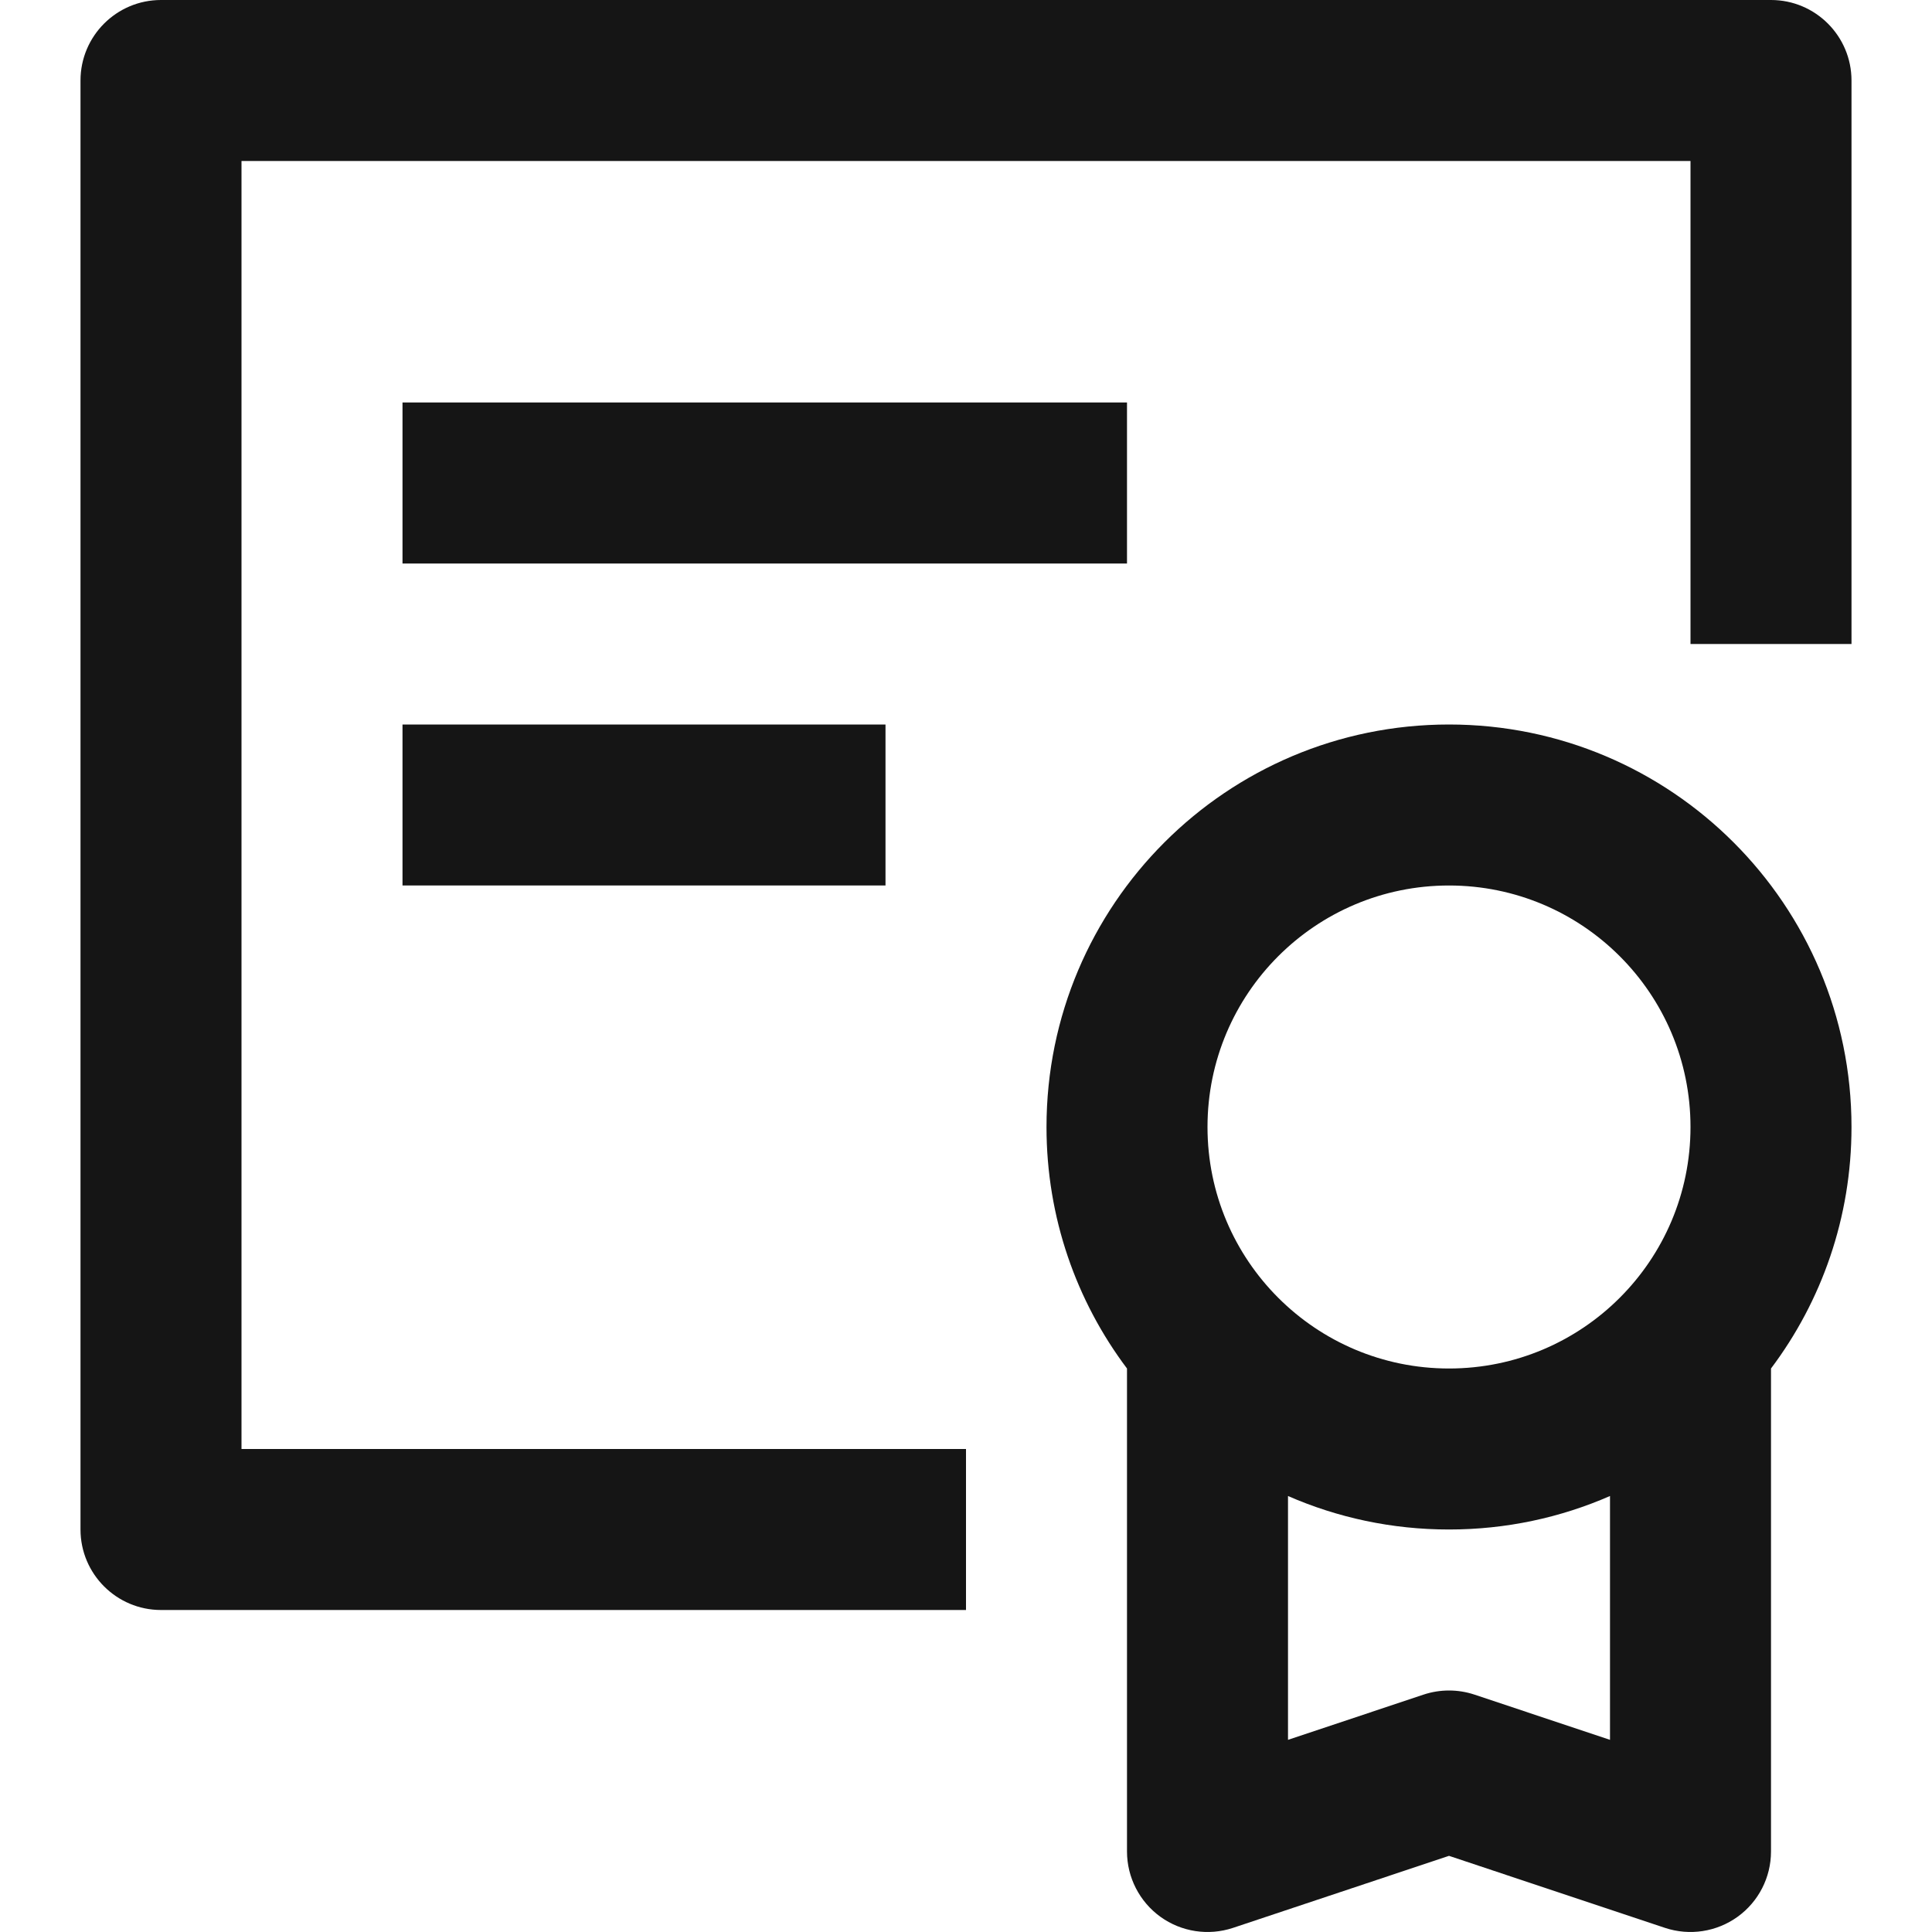 <svg width="24" height="24" viewBox="0 0 24 24" fill="none" xmlns="http://www.w3.org/2000/svg">
<g clip-path="url(#clip0)">
<path fill-rule="evenodd" clip-rule="evenodd" d="M1 1C1 0.448 1.448 0 2 0H13.25H22C22.552 0 23 0.448 23 1V7V8H21V7V2H13.25H3V18H11H12V20H11H2C1.448 20 1 19.552 1 19V1ZM5 5H6L13 5L14 5V7H13L6 7H5V5ZM6 9H5V11H6H10L11 11V9L10 9H6ZM18 17C19.657 17 21 15.657 21 14C21 12.343 19.657 11 18 11C16.343 11 15 12.343 15 14C15 15.657 16.343 17 18 17ZM22 17C22.628 16.165 23 15.126 23 14C23 11.239 20.761 9 18 9C15.239 9 13 11.239 13 14C13 15.126 13.372 16.165 14 17V23C14 23.321 14.155 23.623 14.415 23.811C14.676 23.999 15.011 24.05 15.316 23.949L18 23.054L20.684 23.949C20.989 24.05 21.324 23.999 21.585 23.811C21.846 23.623 22 23.321 22 23V17ZM20 18.584C19.387 18.852 18.711 19 18 19C17.289 19 16.613 18.852 16 18.584V21.613L17.684 21.051C17.889 20.983 18.111 20.983 18.316 21.051L20 21.613V18.584Z" fill="#151515"/>
</g>
<defs>
<clipPath id="clip0">
<rect width="24" height="24" fill="white"/>
</clipPath>
</defs>
</svg>
